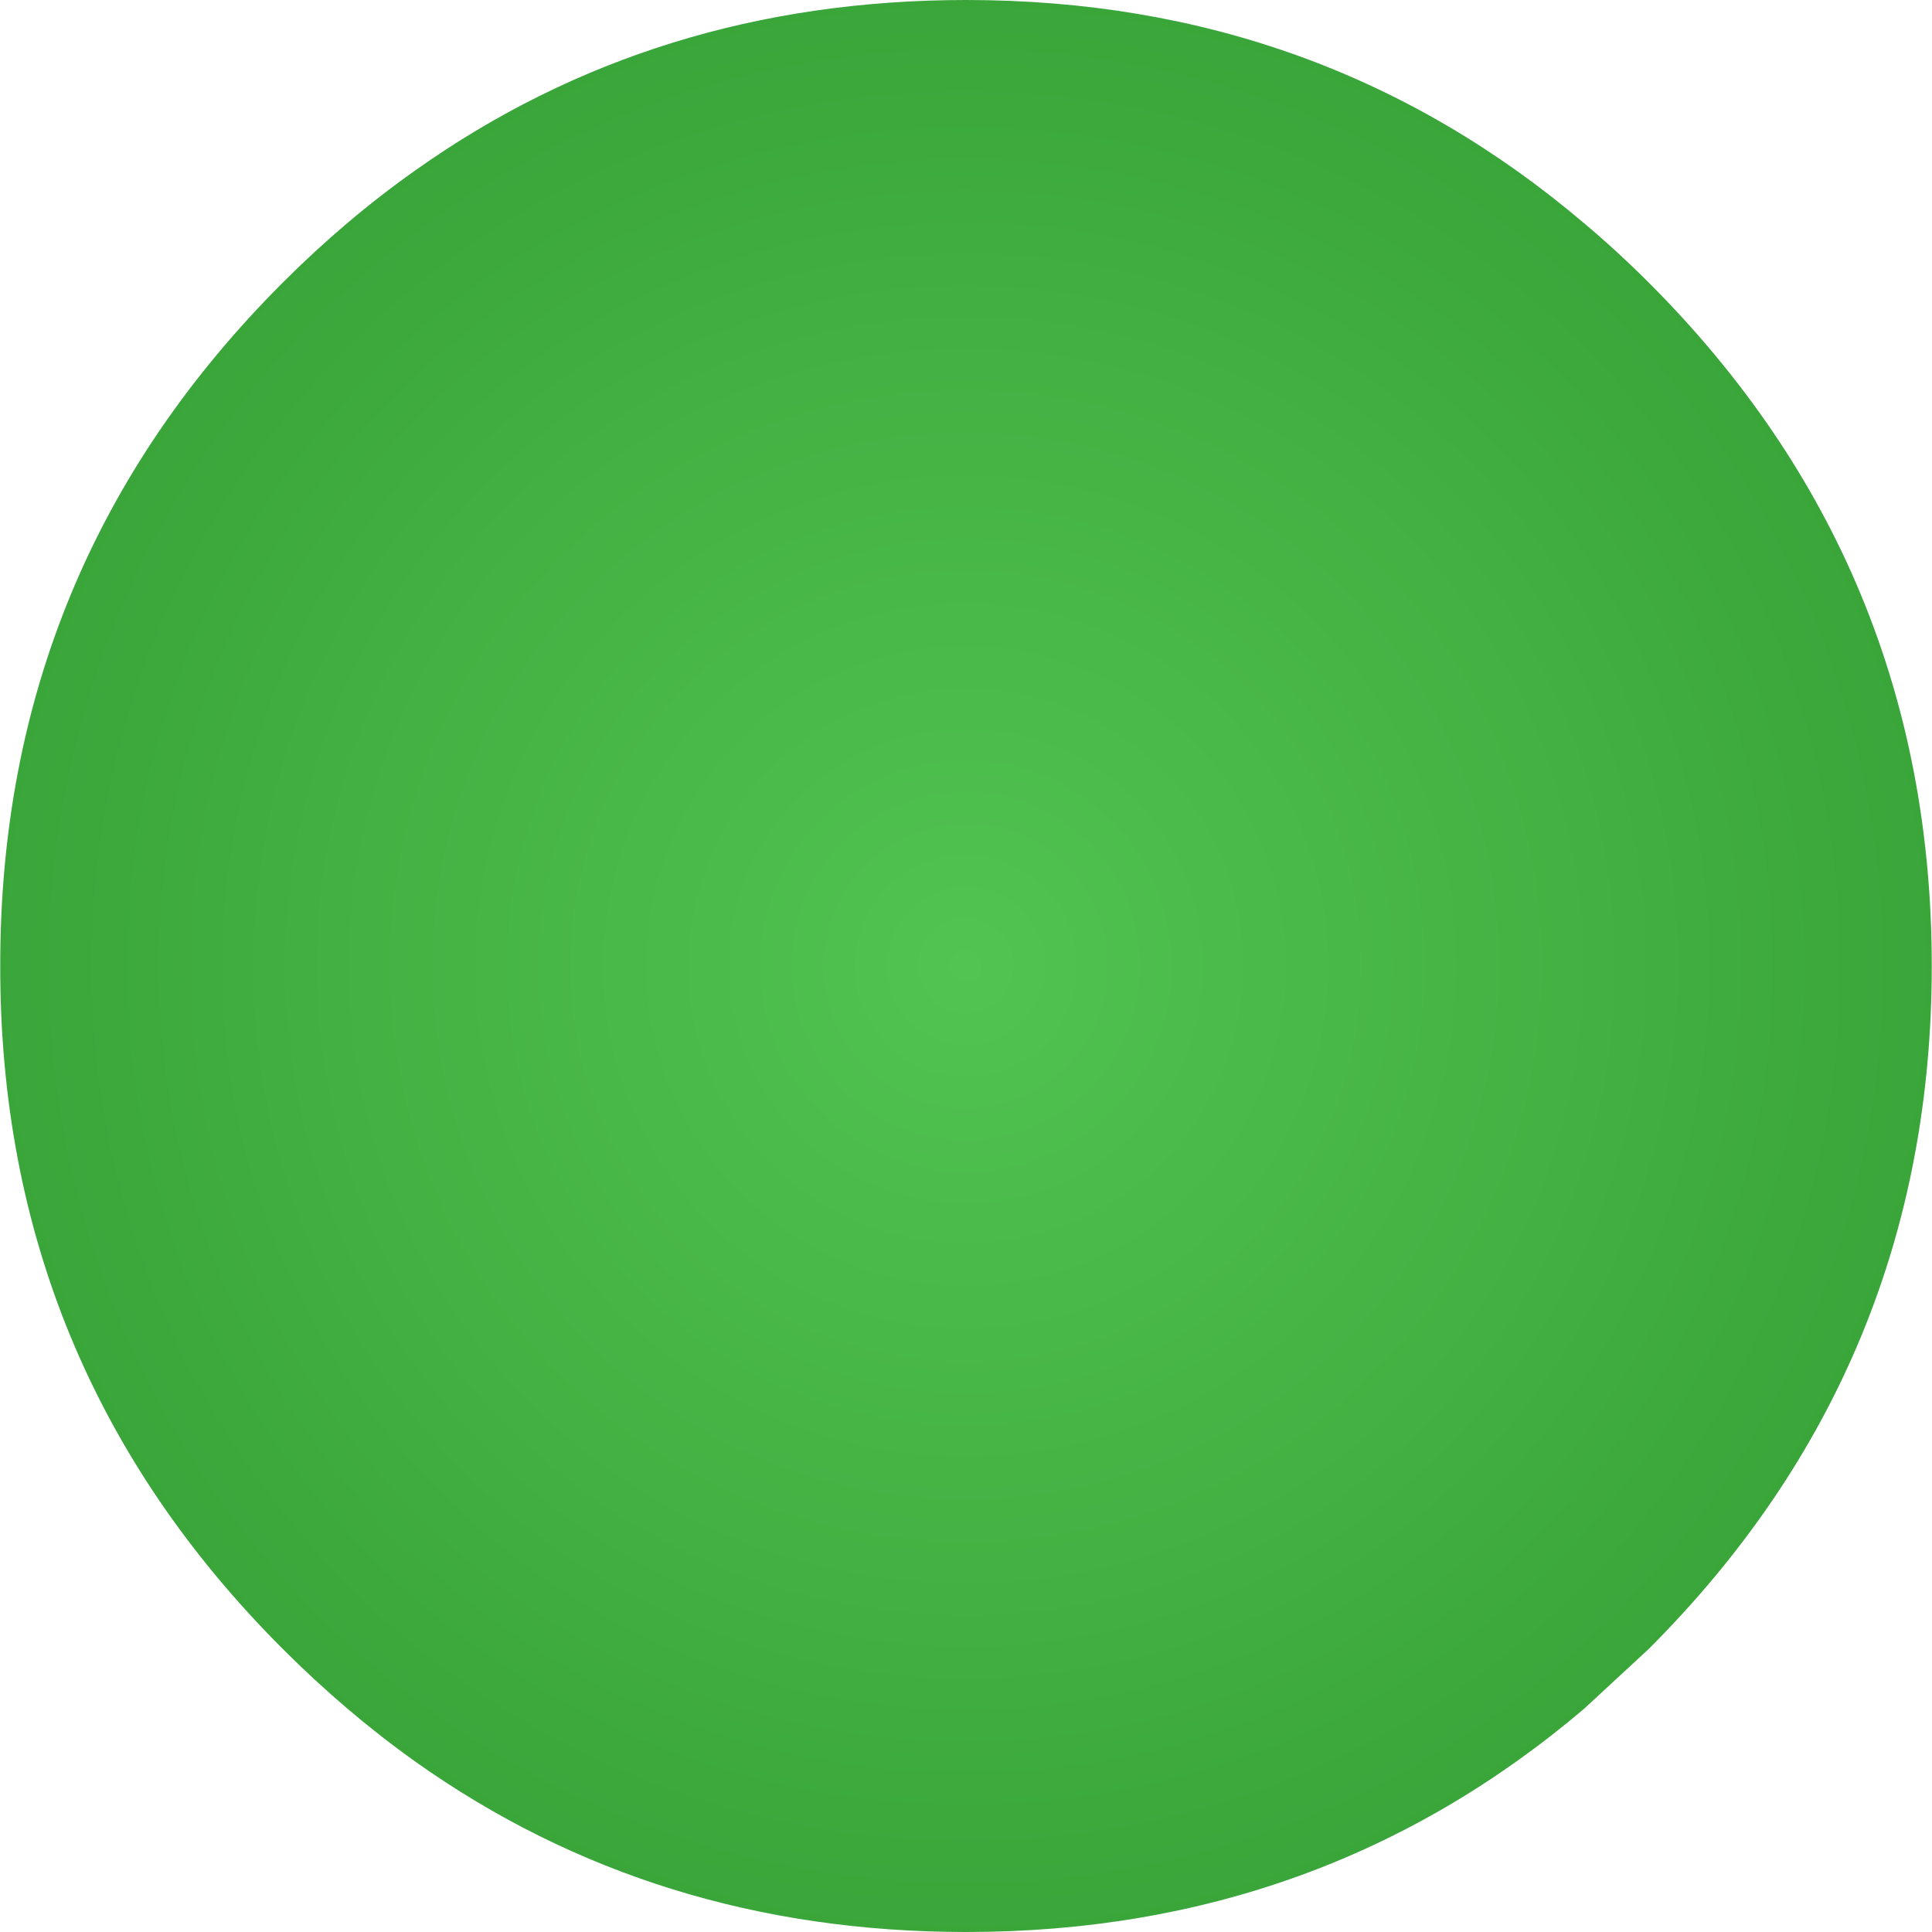 <?xml version="1.0" encoding="UTF-8" standalone="no"?>
<svg
   xmlns:dc="http://purl.org/dc/elements/1.1/"
   xmlns:cc="http://creativecommons.org/ns#"
   xmlns:rdf="http://www.w3.org/1999/02/22-rdf-syntax-ns#"
   xmlns:svg="http://www.w3.org/2000/svg"
   xmlns="http://www.w3.org/2000/svg"
   xmlns:xlink="http://www.w3.org/1999/xlink"
   xmlns:sodipodi="http://sodipodi.sourceforge.net/DTD/sodipodi-0.dtd"
   xmlns:inkscape="http://www.inkscape.org/namespaces/inkscape"
   height="128"
   width="128"
   version="1.1"
   id="svg125"
   sodipodi:docname="plane.svg"
   inkscape:version="0.92.3 (2405546, 2018-03-11)">
  <sodipodi:namedview
     pagecolor="#ffffff"
     bordercolor="#666666"
     borderopacity="1"
     objecttolerance="10"
     gridtolerance="10"
     guidetolerance="10"
     inkscape:pageopacity="0"
     inkscape:pageshadow="2"
     inkscape:window-width="2560"
     inkscape:window-height="1380"
     id="namedview127"
     showgrid="false"
     inkscape:zoom="6.01"
     inkscape:cx="128.0116"
     inkscape:cy="100"
     inkscape:window-x="0"
     inkscape:window-y="31"
     inkscape:window-maximized="1"
     inkscape:current-layer="svg125" />
  <g
     transform="matrix(0.64,0,0,0.64,63.984,64)"
     id="g113">
    <use
       height="200"
       transform="translate(-99.95,-100)"
       width="199.95"
       xlink:href="#shape0"
       id="use111"
       x="0"
       y="0" />
  </g>
  <defs
     id="defs123">
    <g
       id="shape0"
       transform="translate(99.95,100)">
      <path
         d="M 70.7,-70.75 Q 100,-41.45 100,0 100,41.4 70.7,70.7 L 64,76.9 Q 36.8,100 0.05,100 -32.15,100 -57,82.35 -64.15,77.25 -70.7,70.7 -100,41.4 -99.95,0 -100,-41.45 -70.7,-70.75 -64.15,-77.3 -57,-82.35 -32.15,-100 0.05,-100 q 36.75,0 63.95,23.1 3.45,2.9 6.7,6.15"
         id="path115"
         inkscape:connector-curvature="0"
         style="fill:url(#gradient0);fill-rule:evenodd;stroke:none" />
    </g>
    <radialGradient
       cx="0"
       cy="0"
       gradientTransform="scale(0.124)"
       gradientUnits="userSpaceOnUse"
       id="gradient0"
       r="819.2"
       spreadMethod="pad">
      <stop
         offset="0.0"
         stop-color="#51c451"
         id="stop118" />
      <stop
         offset="1.0"
         stop-color="#3aa53a"
         id="stop120" />
    </radialGradient>
  </defs>
</svg>
